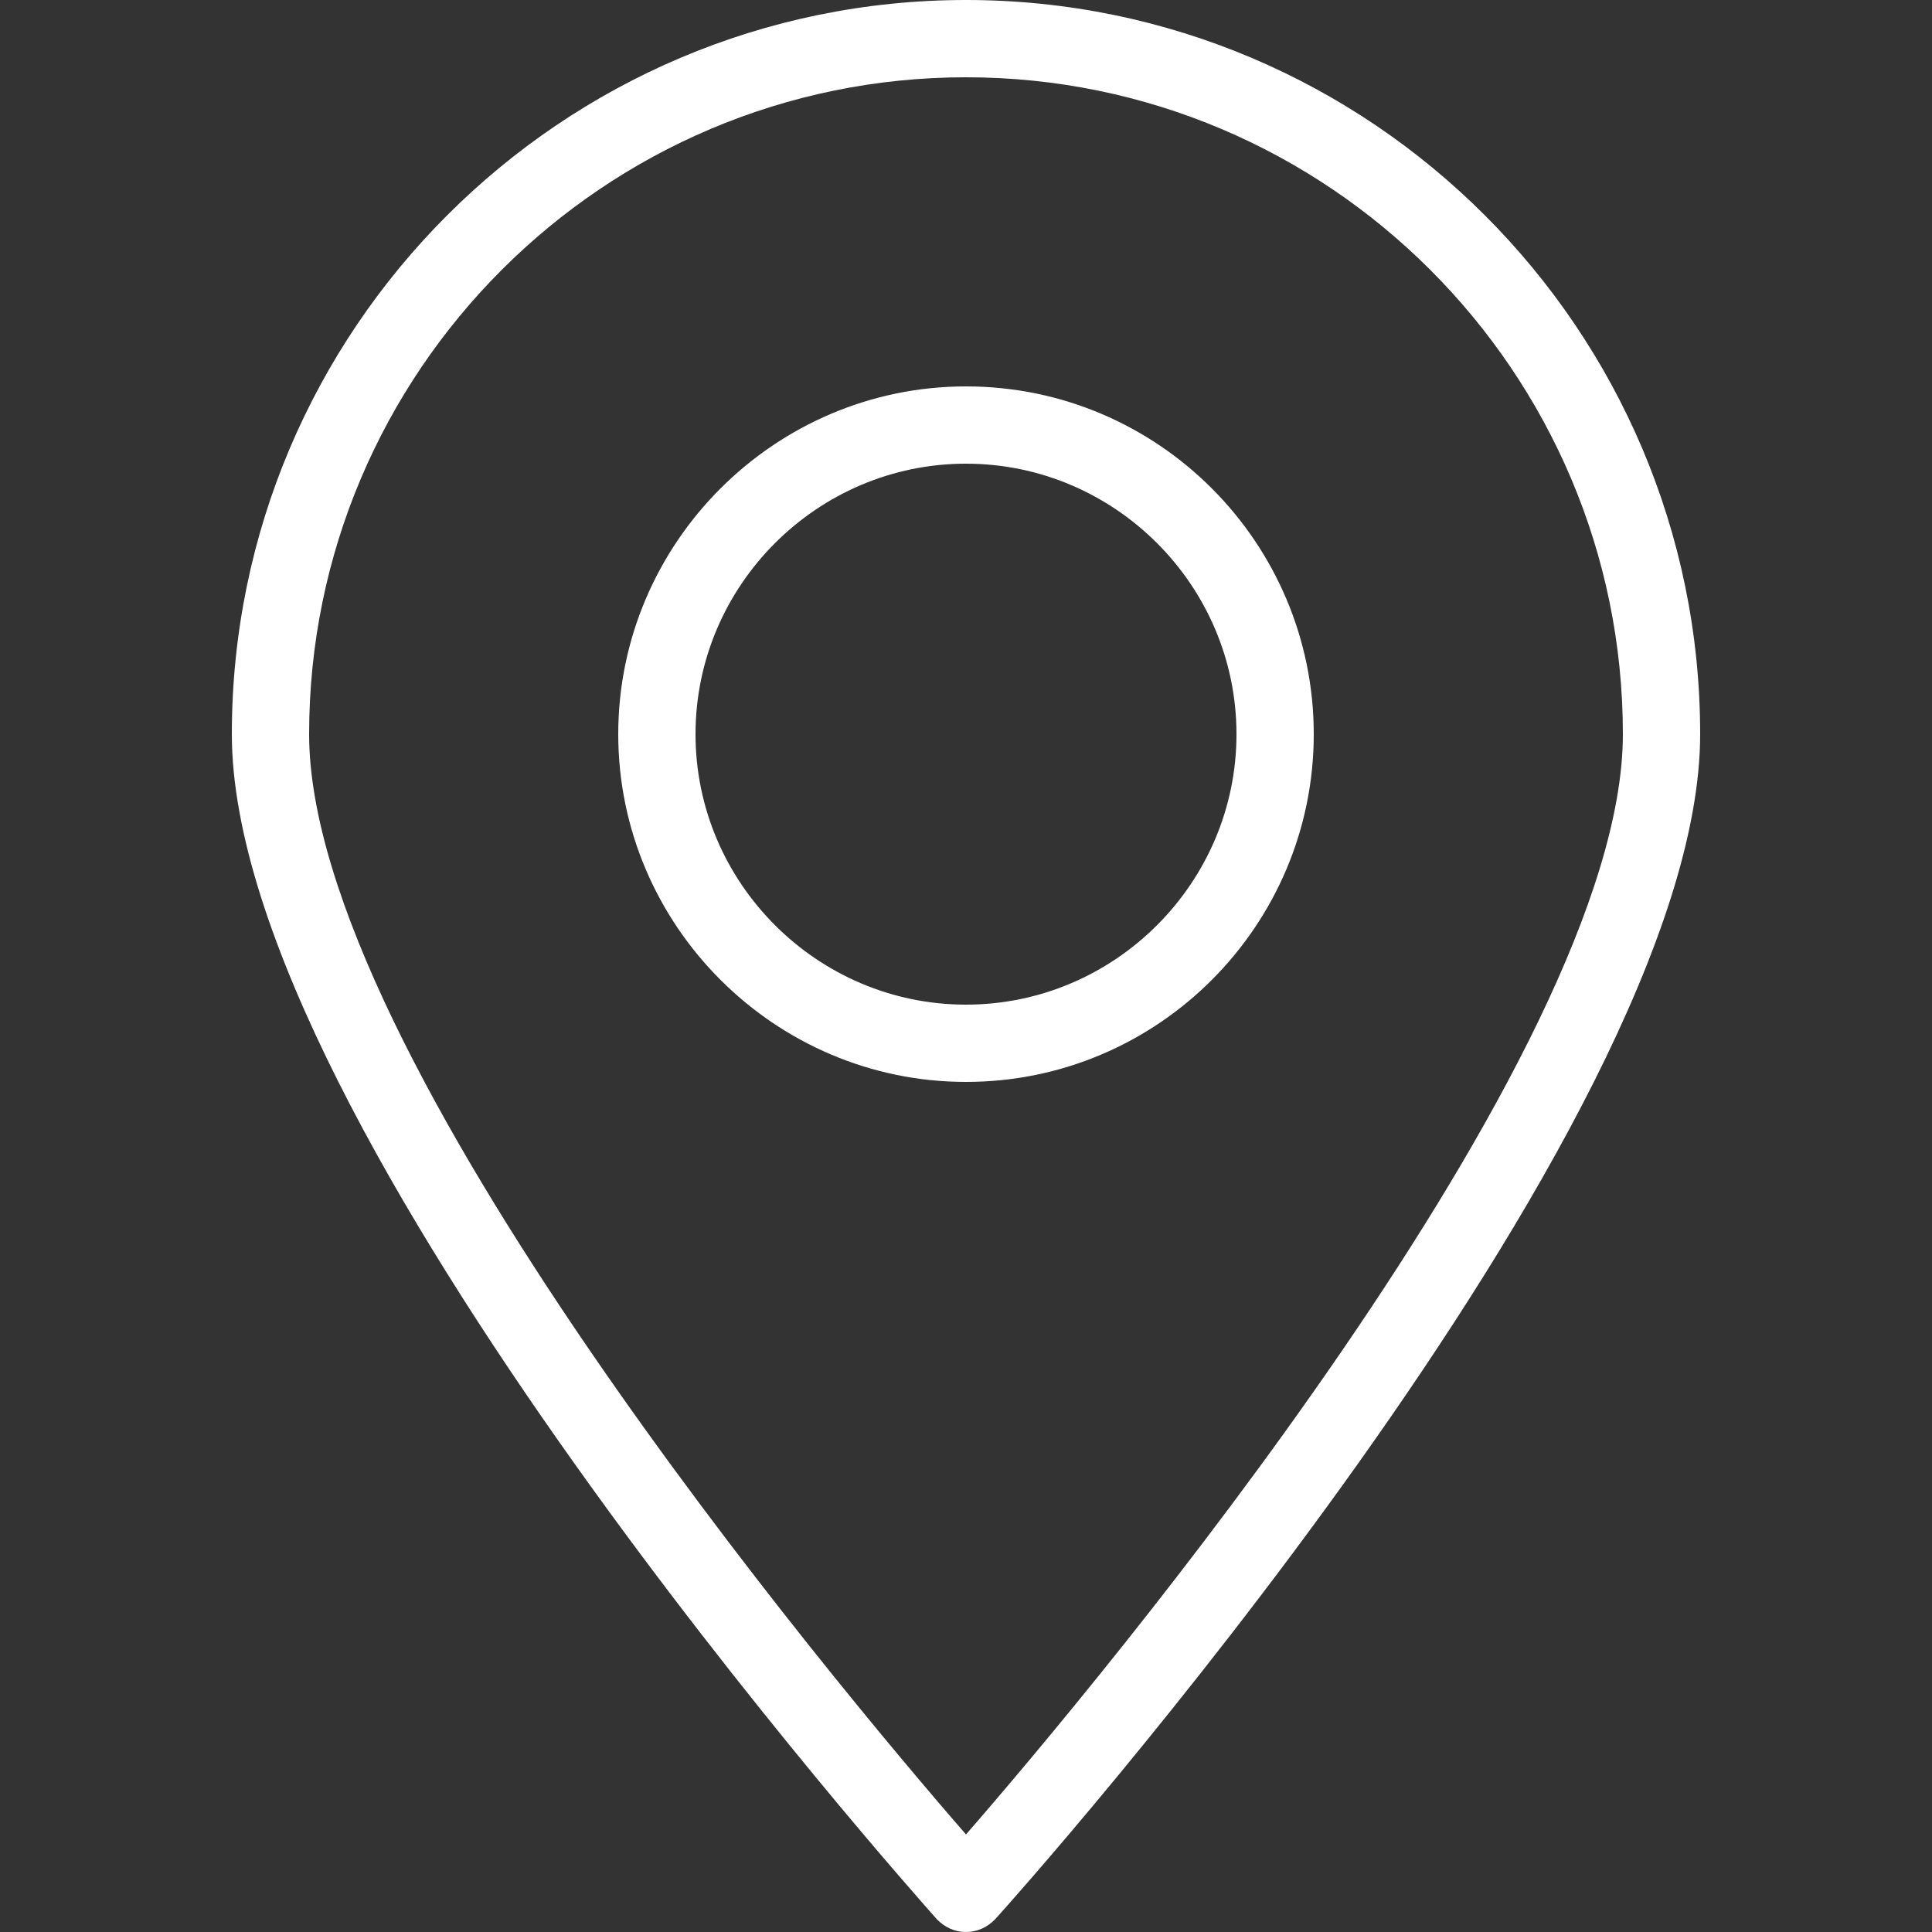 <?xml version="1.0" encoding="utf-8"?>
<!-- Generator: Adobe Illustrator 21.1.0, SVG Export Plug-In . SVG Version: 6.00 Build 0)  -->
<svg version="1.1" id="Capa_1" xmlns="http://www.w3.org/2000/svg" xmlns:xlink="http://www.w3.org/1999/xlink" x="0px" y="0px"
	 viewBox="0 0 200 200" style="enable-background:new 0 0 200 200;" xml:space="preserve">
<rect x="0" y="0" width="200" height="200" fill="#333333" stroke="none"/>
<style type="text/css">
	.st0{fill:#FFFFFF;}
</style>
<g>
	<g>
		<path class="st0" d="M100,0C58.1,0,24,34.1,24,76c0,40.8,70,119.3,73,122.7c0.8,0.8,1.8,1.3,3,1.3s2.2-0.5,3-1.3
			c3-3.3,73-81.8,73-122.7C176,34.1,141.9,0,100,0z M100,189.9C86.5,174.4,32,109.3,32,76c0-37.5,30.5-68,68-68s68,30.5,68,68
			C168,109.3,113.5,174.4,100,189.9z"/>
		<path class="st0" d="M100,40c-19.8,0-36,16.2-36,36s16.2,36,36,36c19.9,0,36-16.2,36-36S119.9,40,100,40z M100,104
			c-15.4,0-28-12.6-28-28s12.6-28,28-28c15.4,0,28,12.6,28,28S115.4,104,100,104z"/>
	</g>
</g>
</svg>
